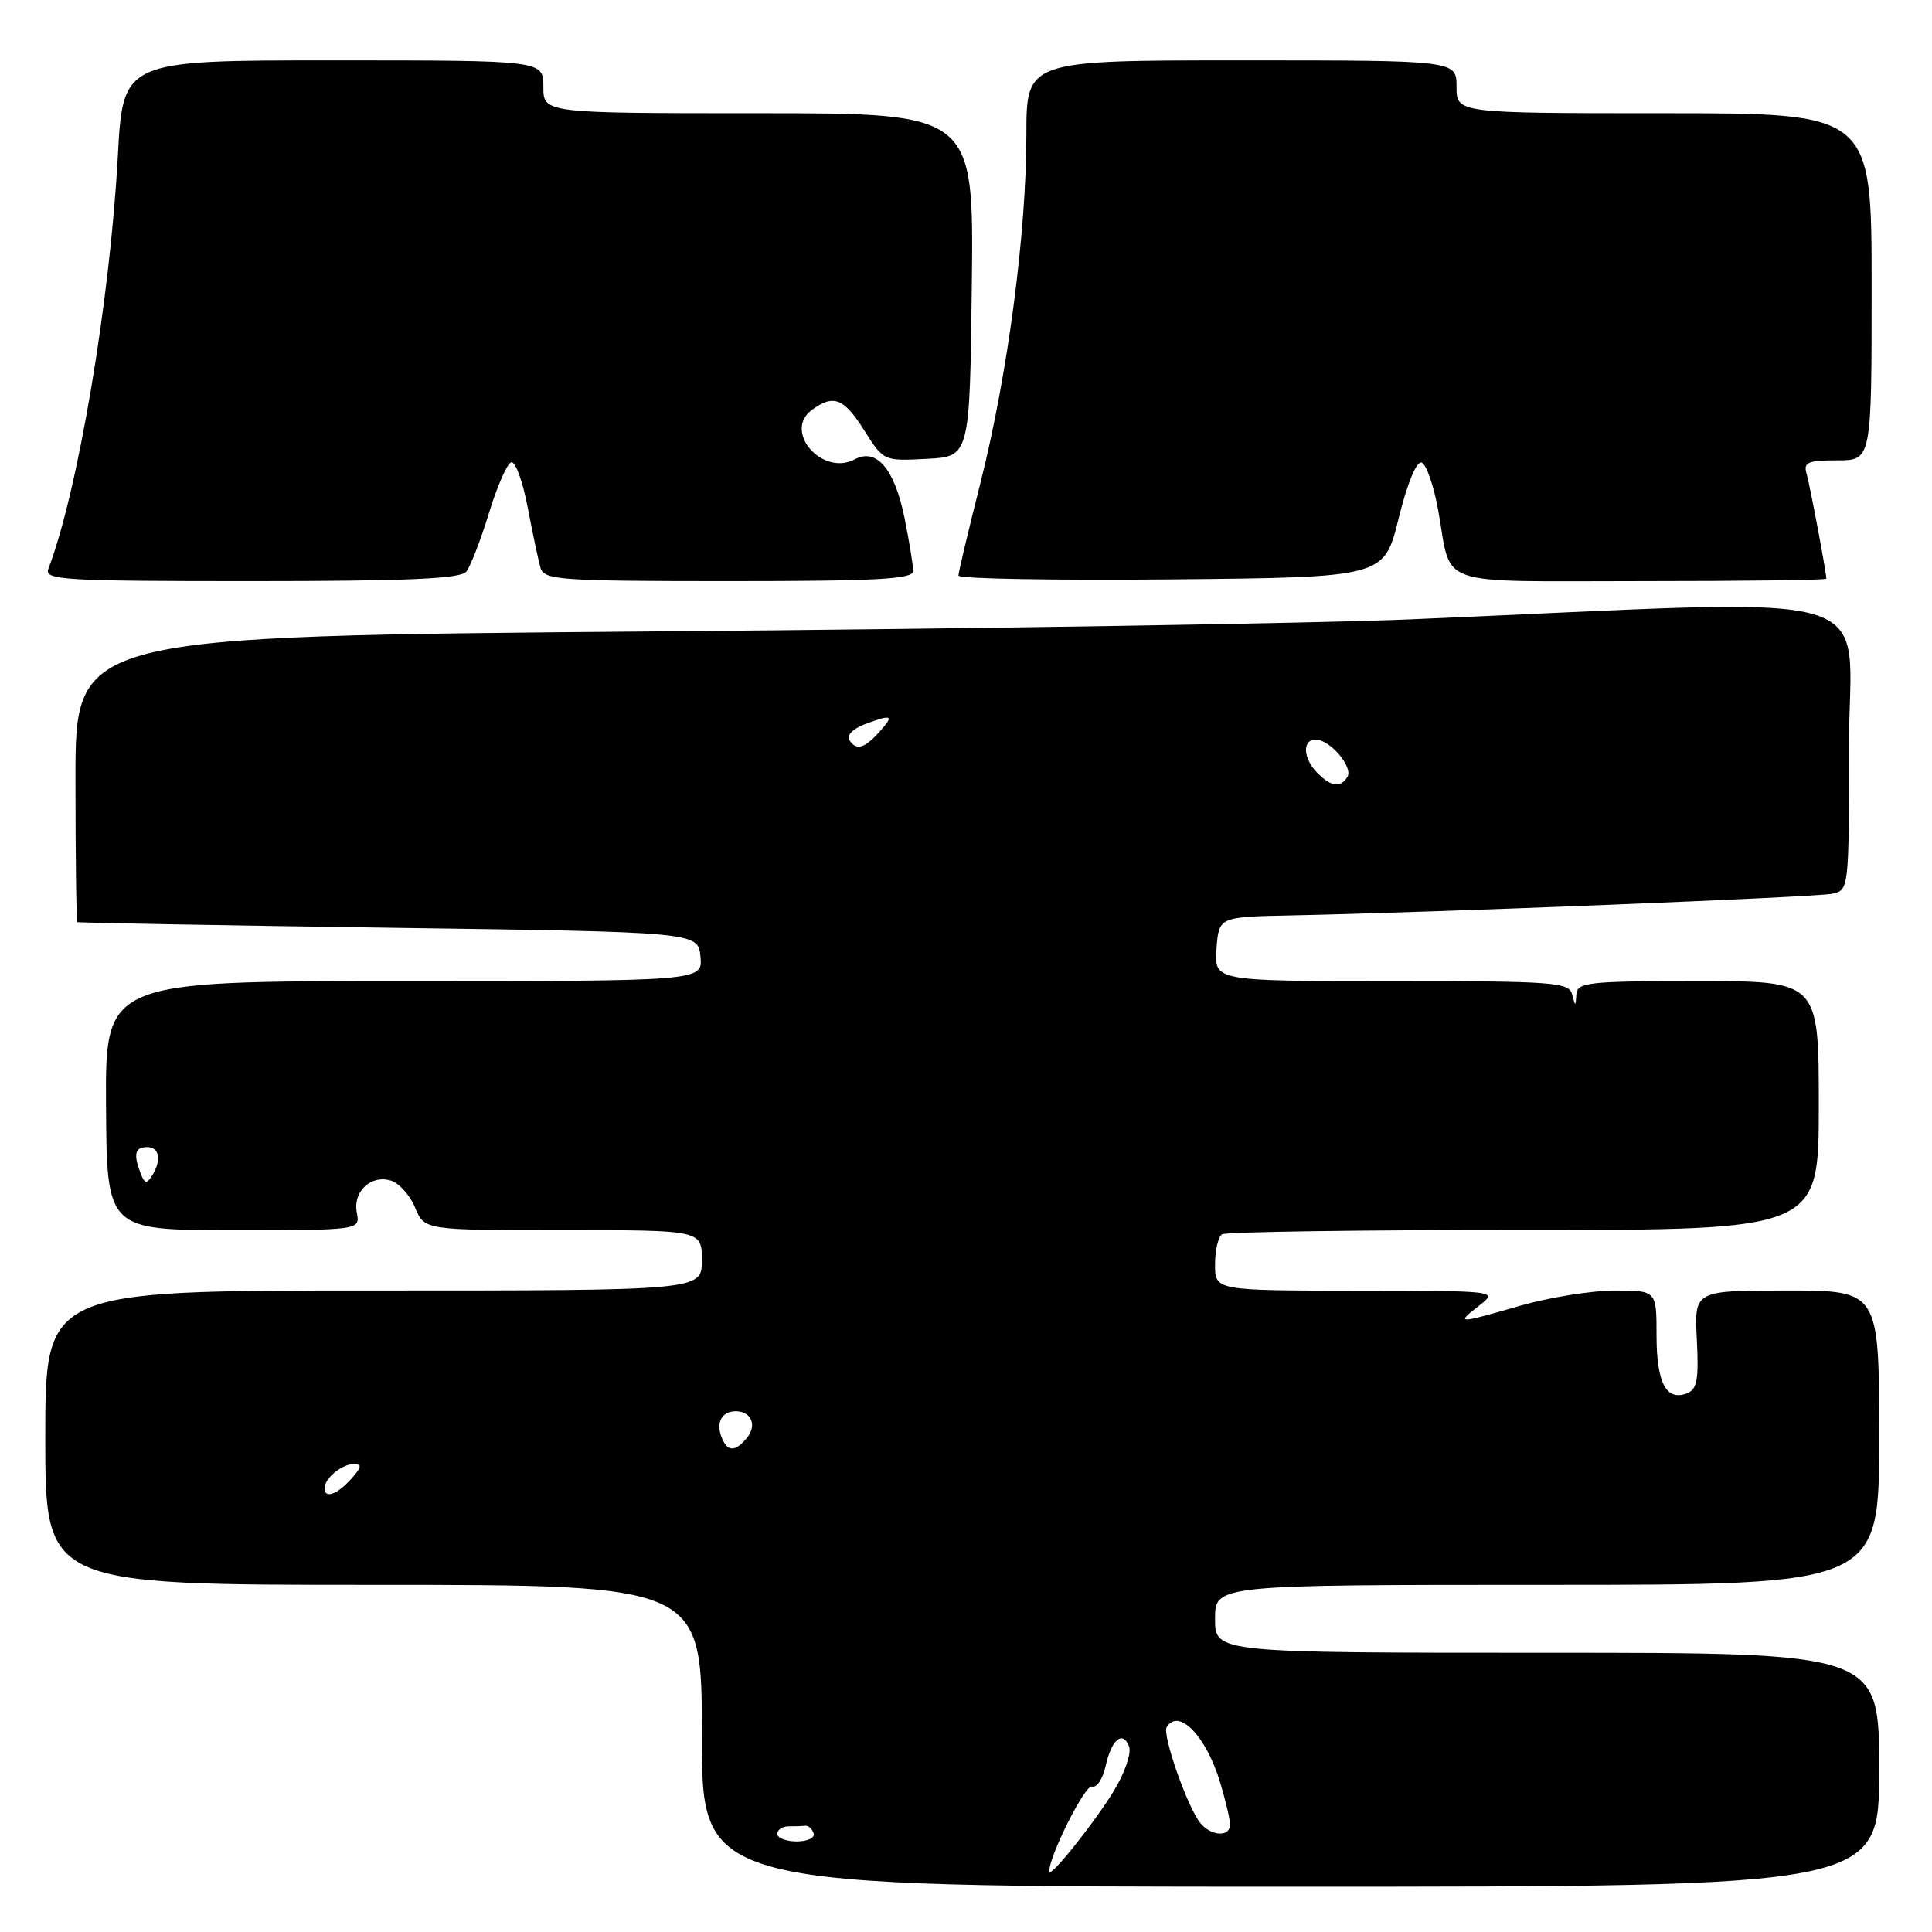 <?xml version="1.0" encoding="UTF-8" standalone="no"?>
<!DOCTYPE svg PUBLIC "-//W3C//DTD SVG 1.1//EN" "http://www.w3.org/Graphics/SVG/1.1/DTD/svg11.dtd" >
<svg xmlns="http://www.w3.org/2000/svg" xmlns:xlink="http://www.w3.org/1999/xlink" version="1.1" viewBox="0 0 256 256">
 <g >
 <path fill="currentColor"
d=" M 249.00 234.50 C 249.00 219.00 249.00 219.00 205.00 219.00 C 161.00 219.00 161.00 219.00 161.00 214.50 C 161.00 210.00 161.00 210.00 205.00 210.00 C 249.00 210.00 249.00 210.00 249.00 190.50 C 249.00 171.00 249.00 171.00 236.75 171.00 C 224.50 171.00 224.50 171.00 224.84 177.50 C 225.11 182.82 224.87 184.11 223.52 184.63 C 220.78 185.68 219.50 183.23 219.50 176.95 C 219.50 171.01 219.50 171.01 214.00 171.00 C 210.97 171.00 205.35 171.90 201.50 173.00 C 192.98 175.44 192.88 175.44 196.00 173.00 C 198.50 171.04 198.50 171.04 179.75 171.02 C 161.00 171.00 161.00 171.00 161.00 167.56 C 161.00 165.67 161.42 163.86 161.93 163.55 C 162.44 163.23 180.44 162.97 201.93 162.98 C 241.00 162.98 241.00 162.98 241.00 146.49 C 241.00 130.00 241.00 130.00 225.00 130.00 C 210.47 130.00 208.99 130.16 208.88 131.75 C 208.77 133.42 208.75 133.42 208.31 131.75 C 207.89 130.15 205.89 130.00 184.37 130.00 C 160.89 130.00 160.89 130.00 161.19 125.75 C 161.50 121.50 161.50 121.50 171.00 121.30 C 190.18 120.91 240.57 118.89 242.75 118.43 C 244.99 117.96 245.00 117.86 245.00 98.84 C 245.00 77.38 251.68 79.32 187.00 82.06 C 174.62 82.59 129.74 83.31 87.25 83.66 C 10.00 84.30 10.00 84.30 10.00 103.15 C 10.00 113.52 10.11 122.08 10.25 122.18 C 10.39 122.28 28.95 122.61 51.50 122.93 C 92.50 123.50 92.50 123.50 92.81 126.75 C 93.13 130.00 93.13 130.00 53.54 130.00 C 13.95 130.00 13.95 130.00 14.05 146.50 C 14.15 163.00 14.15 163.00 30.94 163.00 C 47.72 163.00 47.72 163.00 47.28 160.69 C 46.74 157.86 49.18 155.60 51.84 156.45 C 52.91 156.79 54.34 158.40 55.01 160.03 C 56.24 163.00 56.24 163.00 74.62 163.00 C 93.00 163.00 93.00 163.00 93.00 167.00 C 93.00 171.00 93.00 171.00 49.50 171.00 C 6.00 171.00 6.00 171.00 6.00 190.50 C 6.00 210.00 6.00 210.00 49.50 210.00 C 93.00 210.00 93.00 210.00 93.00 230.00 C 93.00 250.00 93.00 250.00 171.00 250.00 C 249.00 250.00 249.00 250.00 249.00 234.50 Z  M 61.78 75.75 C 62.34 75.06 63.68 71.59 64.77 68.04 C 65.85 64.49 67.19 61.44 67.73 61.26 C 68.28 61.07 69.26 63.75 69.92 67.21 C 70.58 70.67 71.34 74.29 71.62 75.25 C 72.09 76.85 74.16 77.00 96.57 77.00 C 116.26 77.00 121.00 76.74 121.00 75.67 C 121.00 74.93 120.49 71.80 119.87 68.70 C 118.55 62.16 116.16 59.31 113.27 60.86 C 108.96 63.16 103.72 57.14 107.58 54.32 C 110.46 52.21 111.81 52.74 114.53 57.05 C 117.08 61.09 117.10 61.10 122.79 60.80 C 128.50 60.50 128.50 60.50 128.77 37.75 C 129.04 15.00 129.04 15.00 100.52 15.00 C 72.00 15.00 72.00 15.00 72.00 11.50 C 72.00 8.00 72.00 8.00 44.15 8.00 C 16.29 8.00 16.29 8.00 15.61 20.75 C 14.57 39.89 10.31 65.21 6.40 75.39 C 5.85 76.85 8.44 77.00 33.27 77.00 C 54.05 77.00 61.00 76.69 61.78 75.75 Z  M 185.32 68.71 C 186.47 64.04 187.70 61.07 188.37 61.29 C 188.99 61.50 189.99 64.37 190.58 67.67 C 192.43 77.95 189.70 77.00 217.47 77.00 C 230.96 77.00 242.00 76.86 242.00 76.68 C 242.00 75.84 239.82 64.28 239.38 62.75 C 238.94 61.26 239.55 61.00 243.43 61.00 C 248.00 61.00 248.00 61.00 248.00 38.00 C 248.00 15.00 248.00 15.00 220.50 15.00 C 193.00 15.00 193.00 15.00 193.00 11.50 C 193.00 8.00 193.00 8.00 164.50 8.00 C 136.00 8.00 136.00 8.00 136.00 17.91 C 136.00 30.91 133.52 49.70 129.91 64.00 C 128.31 70.33 127.00 75.84 127.00 76.27 C 127.00 76.69 139.69 76.91 155.20 76.77 C 183.40 76.50 183.40 76.50 185.32 68.71 Z  M 139.03 248.00 C 138.95 246.06 143.78 236.43 144.68 236.73 C 145.31 236.94 146.12 235.74 146.49 234.06 C 147.27 230.49 148.77 229.23 149.61 231.42 C 149.94 232.28 149.05 234.89 147.63 237.24 C 145.08 241.45 139.07 248.97 139.03 248.00 Z  M 103.00 243.00 C 103.00 242.45 103.67 242.00 104.50 242.00 C 105.33 242.00 106.33 241.97 106.72 241.93 C 107.12 241.88 107.61 242.33 107.81 242.93 C 108.01 243.52 107.00 244.00 105.58 244.00 C 104.16 244.00 103.00 243.55 103.00 243.00 Z  M 159.06 241.58 C 157.37 239.53 153.97 229.86 154.59 228.85 C 156.19 226.26 159.85 230.07 161.69 236.23 C 162.40 238.58 162.98 241.06 162.98 241.75 C 163.01 243.44 160.52 243.33 159.06 241.58 Z  M 43.00 197.20 C 43.00 195.90 45.29 194.00 46.85 194.00 C 48.01 194.00 47.94 194.41 46.50 196.00 C 44.64 198.05 43.00 198.62 43.00 197.20 Z  M 95.60 190.41 C 94.85 188.45 95.66 187.00 97.50 187.00 C 99.56 187.00 100.34 188.89 98.96 190.54 C 97.40 192.43 96.36 192.39 95.60 190.41 Z  M 18.64 155.50 C 17.65 152.91 17.87 152.00 19.50 152.00 C 21.15 152.00 21.44 153.76 20.12 155.83 C 19.45 156.90 19.15 156.83 18.64 155.50 Z  M 174.57 102.43 C 172.65 100.50 172.52 98.00 174.35 98.00 C 176.23 98.00 179.33 101.65 178.54 102.94 C 177.62 104.42 176.41 104.26 174.57 102.43 Z  M 112.50 98.00 C 112.16 97.45 113.06 96.55 114.50 96.00 C 118.24 94.58 118.55 94.74 116.50 97.00 C 114.49 99.23 113.42 99.49 112.50 98.00 Z "/>
</g>
</svg>